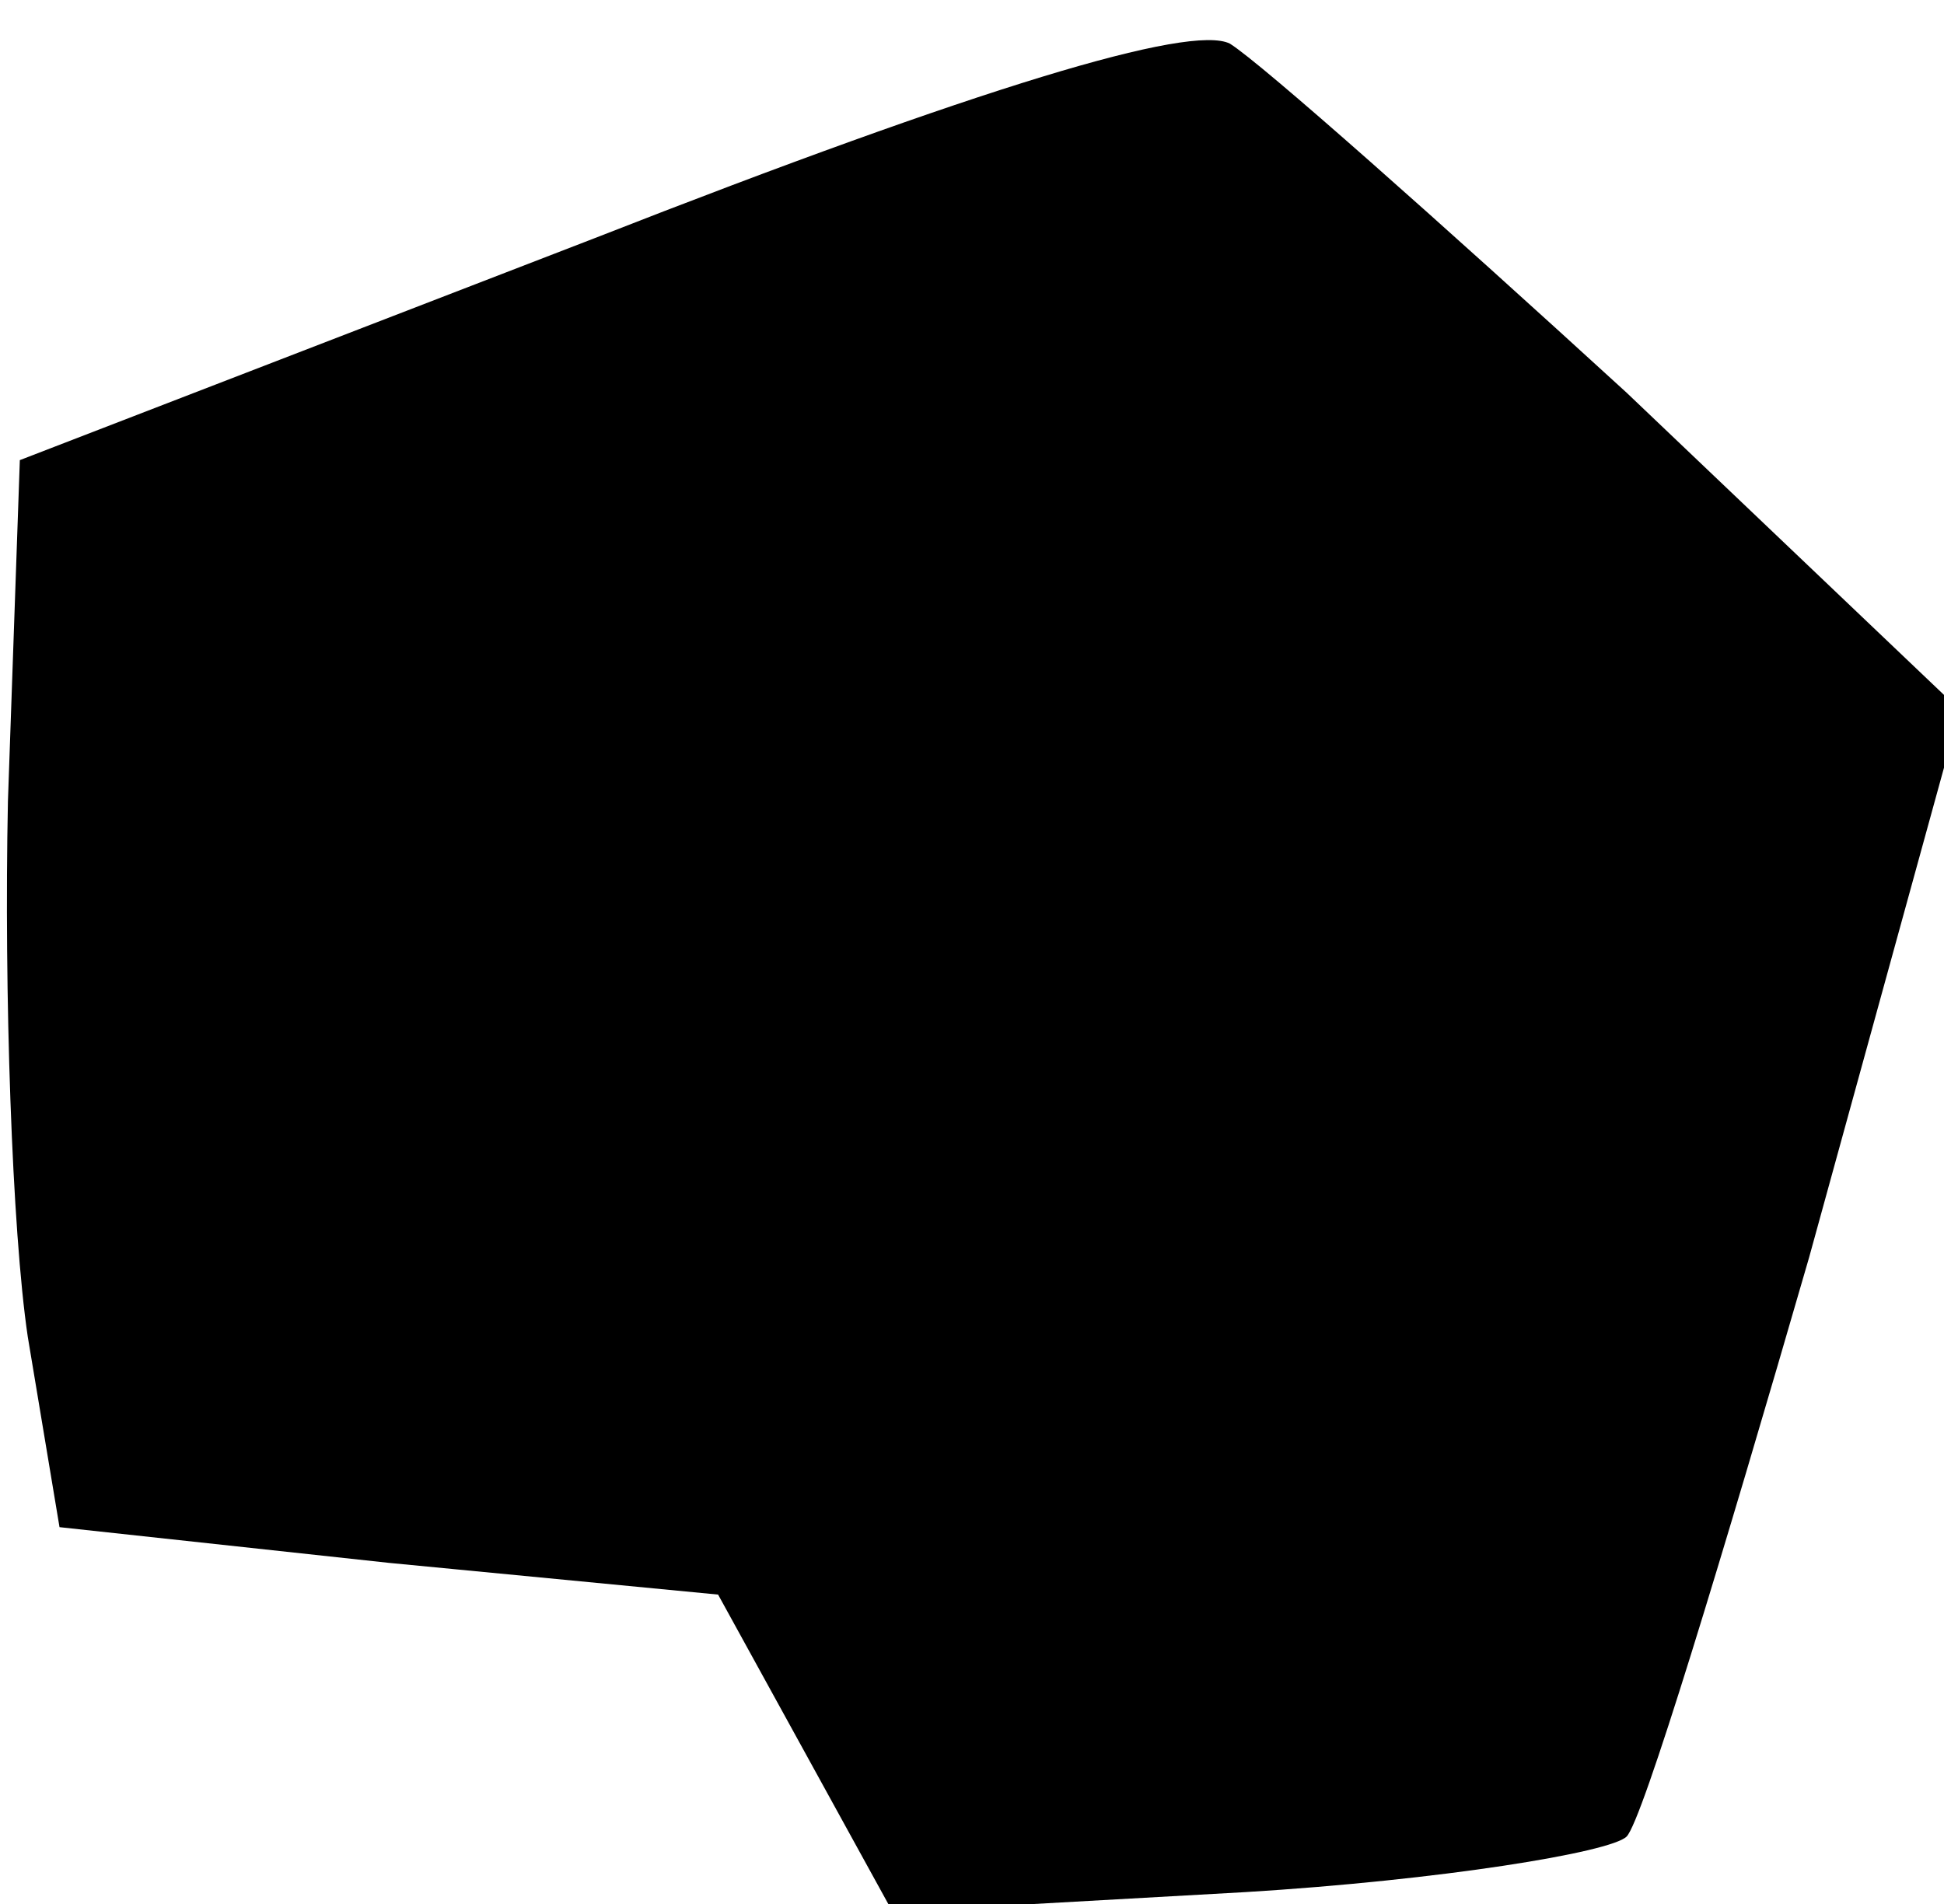 <?xml version="1.0" standalone="no"?>
<!DOCTYPE svg PUBLIC "-//W3C//DTD SVG 20010904//EN"
 "http://www.w3.org/TR/2001/REC-SVG-20010904/DTD/svg10.dtd">
<svg version="1.0" xmlns="http://www.w3.org/2000/svg"
 width="49pt" height="48pt" viewBox="0 0 49 48"
 preserveAspectRatio="xMidYMid meet">
<g transform="translate(0,48) scale(0.1,-0.1)"
fill="#000000" stroke="none">
<path fill="#000000" stroke="none" d="M150 420 l-145 -56 -3 -86 c-1 -48 1
-108 5 -135 l8 -48 83 -9 83 -8 22 -40 22 -40 89 5 c49 3 92 10 96 14 4 4 24
70 46 146 l38 138 -84 80 c-47 43 -92 83 -100 88 -10 5 -63 -11 -160 -49z"/>
</g>
</svg>
